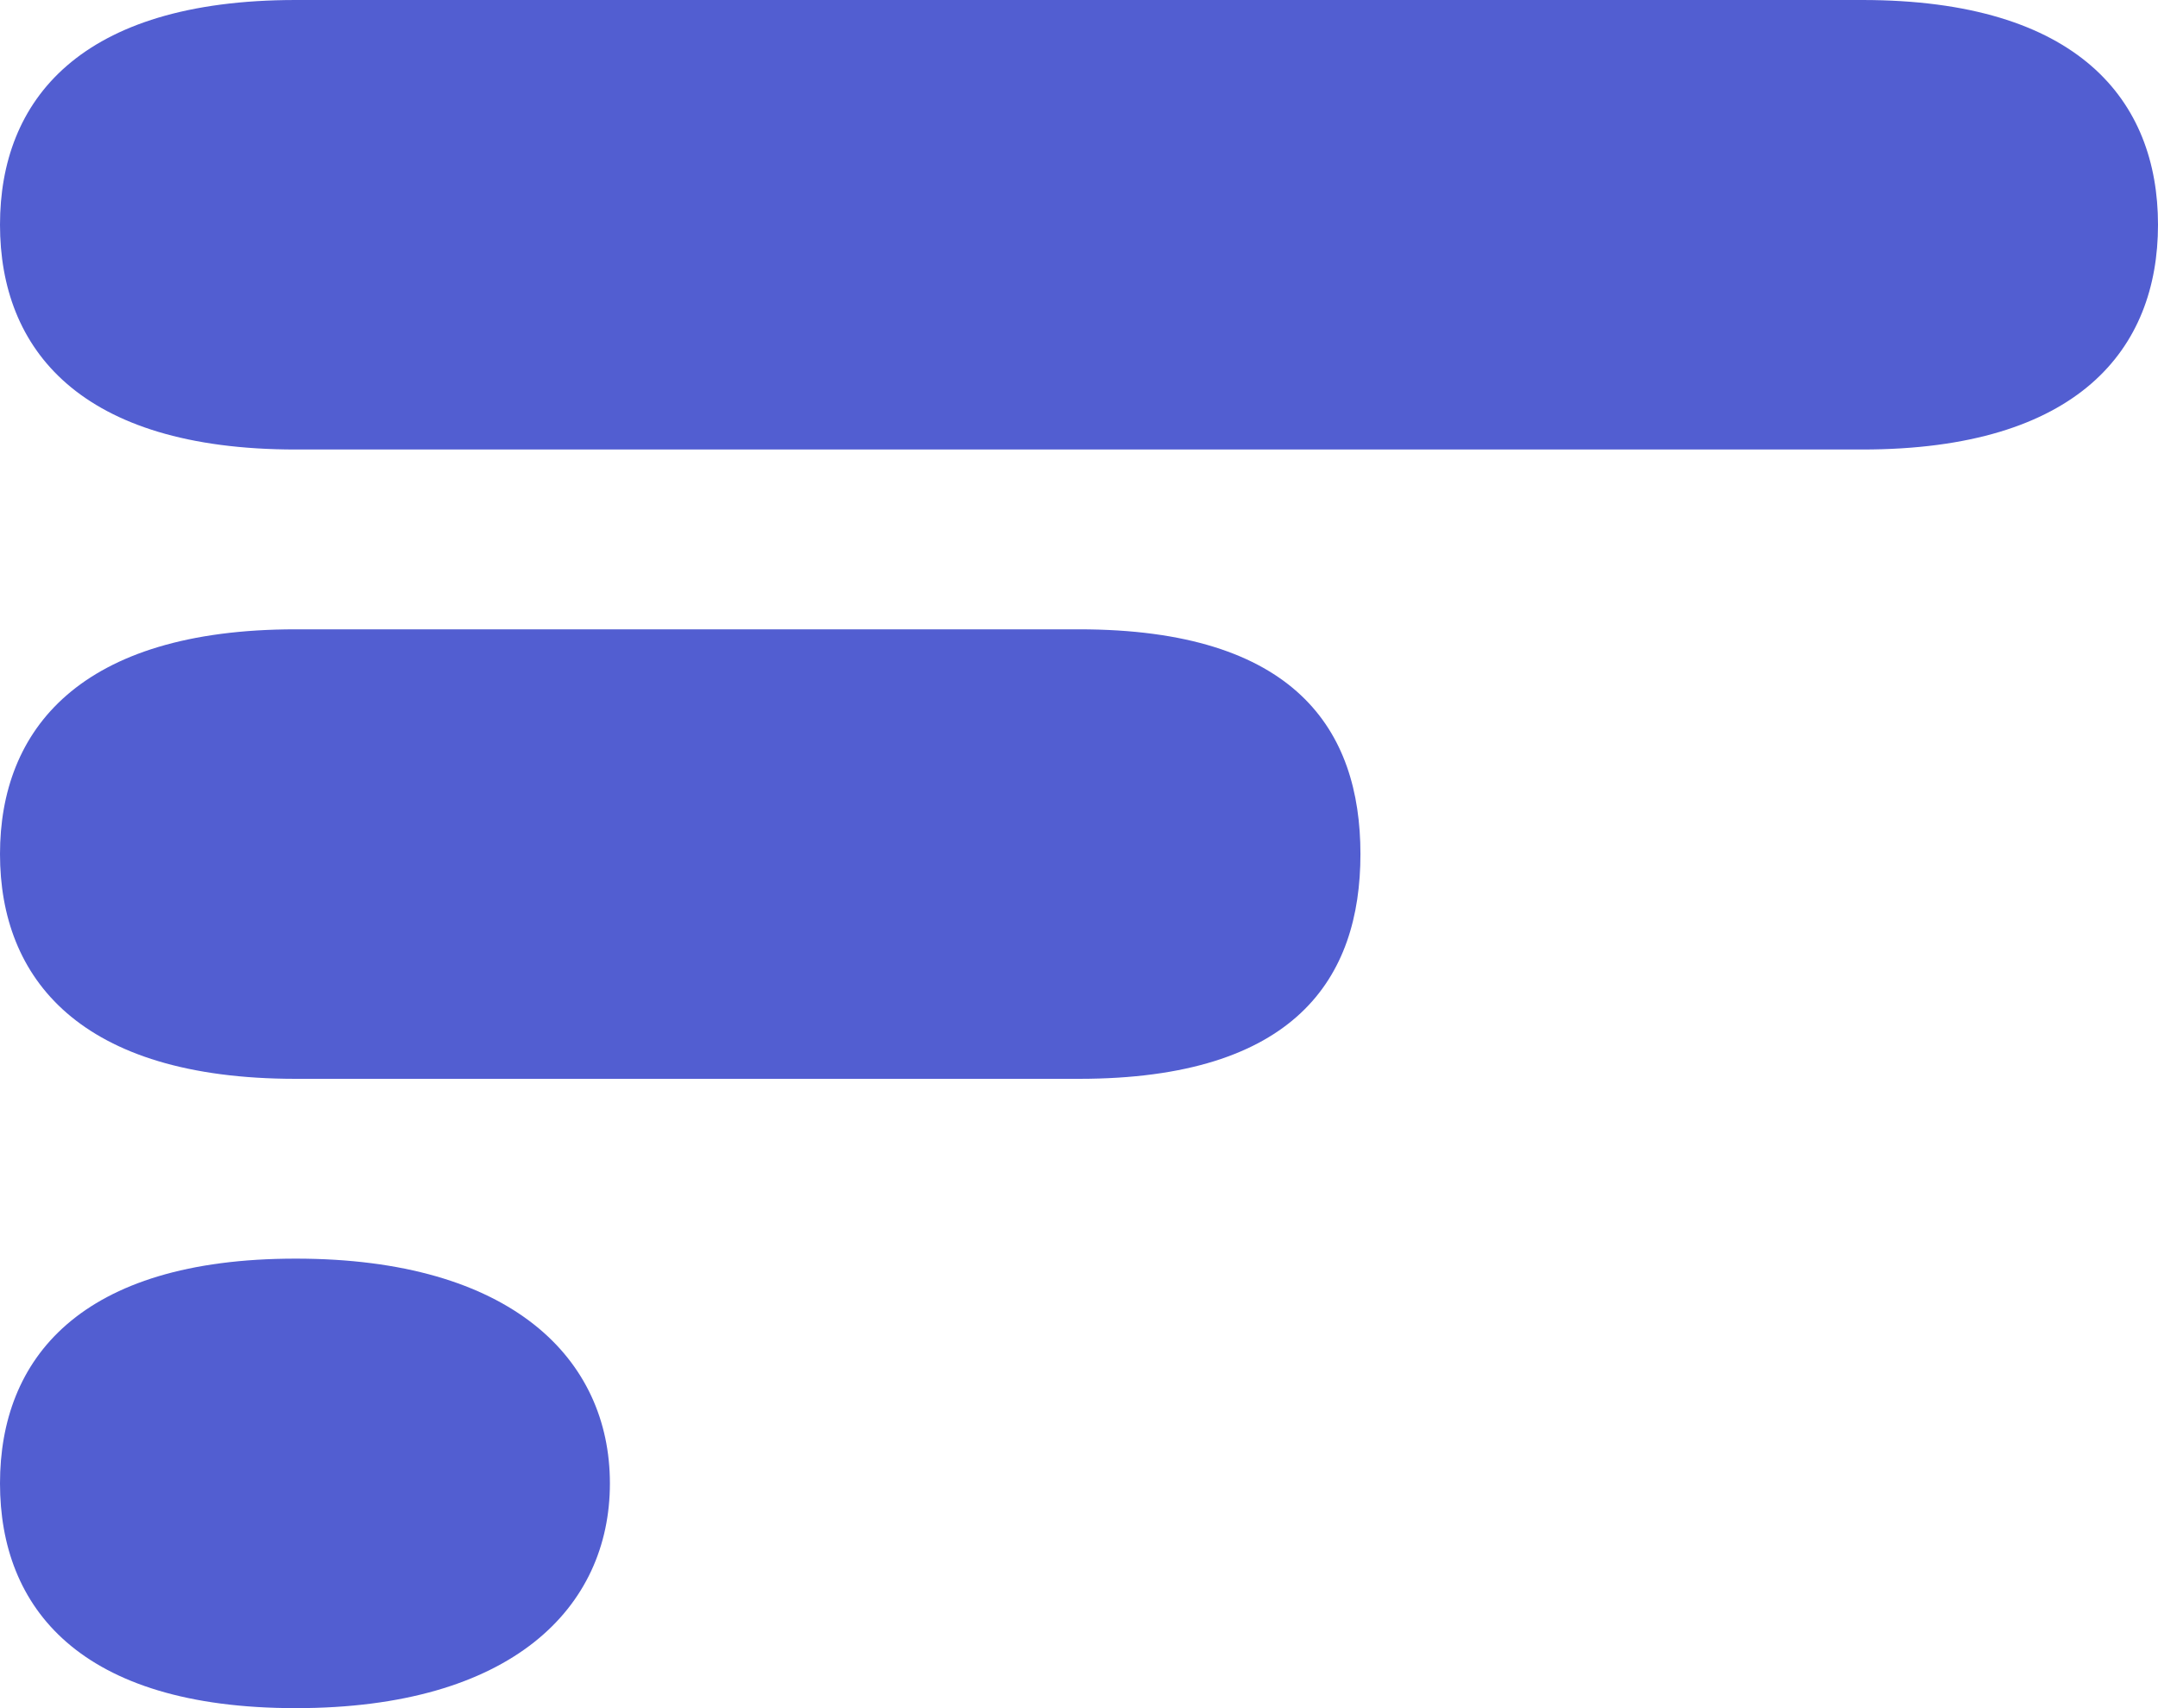 <svg width="24" height="19" viewBox="0 0 24 19" fill="none" xmlns="http://www.w3.org/2000/svg">
<path d="M0 16.5C0 15.119 0.884 14 3.289 14C5.695 14 6.783 15.119 6.783 16.5C6.783 17.881 5.695 19 3.289 19C0.884 19 0 17.881 0 16.5Z" fill="#525ED1"/>
<path d="M0 9.5C0 8.119 0.884 7 3.289 7H12C14.405 7 15.13 8.119 15.13 9.5C15.13 10.881 14.405 12 12 12H3.289C0.884 12 0 10.881 0 9.5Z" fill="#525ED1"/>
<path d="M0 2.5C0 1.119 0.884 0 3.289 0H20.711C23.116 0 24 1.119 24 2.5C24 3.881 23.116 5 20.711 5H3.289C0.884 5 0 3.881 0 2.5Z" fill="#525ED1"/>
</svg>
